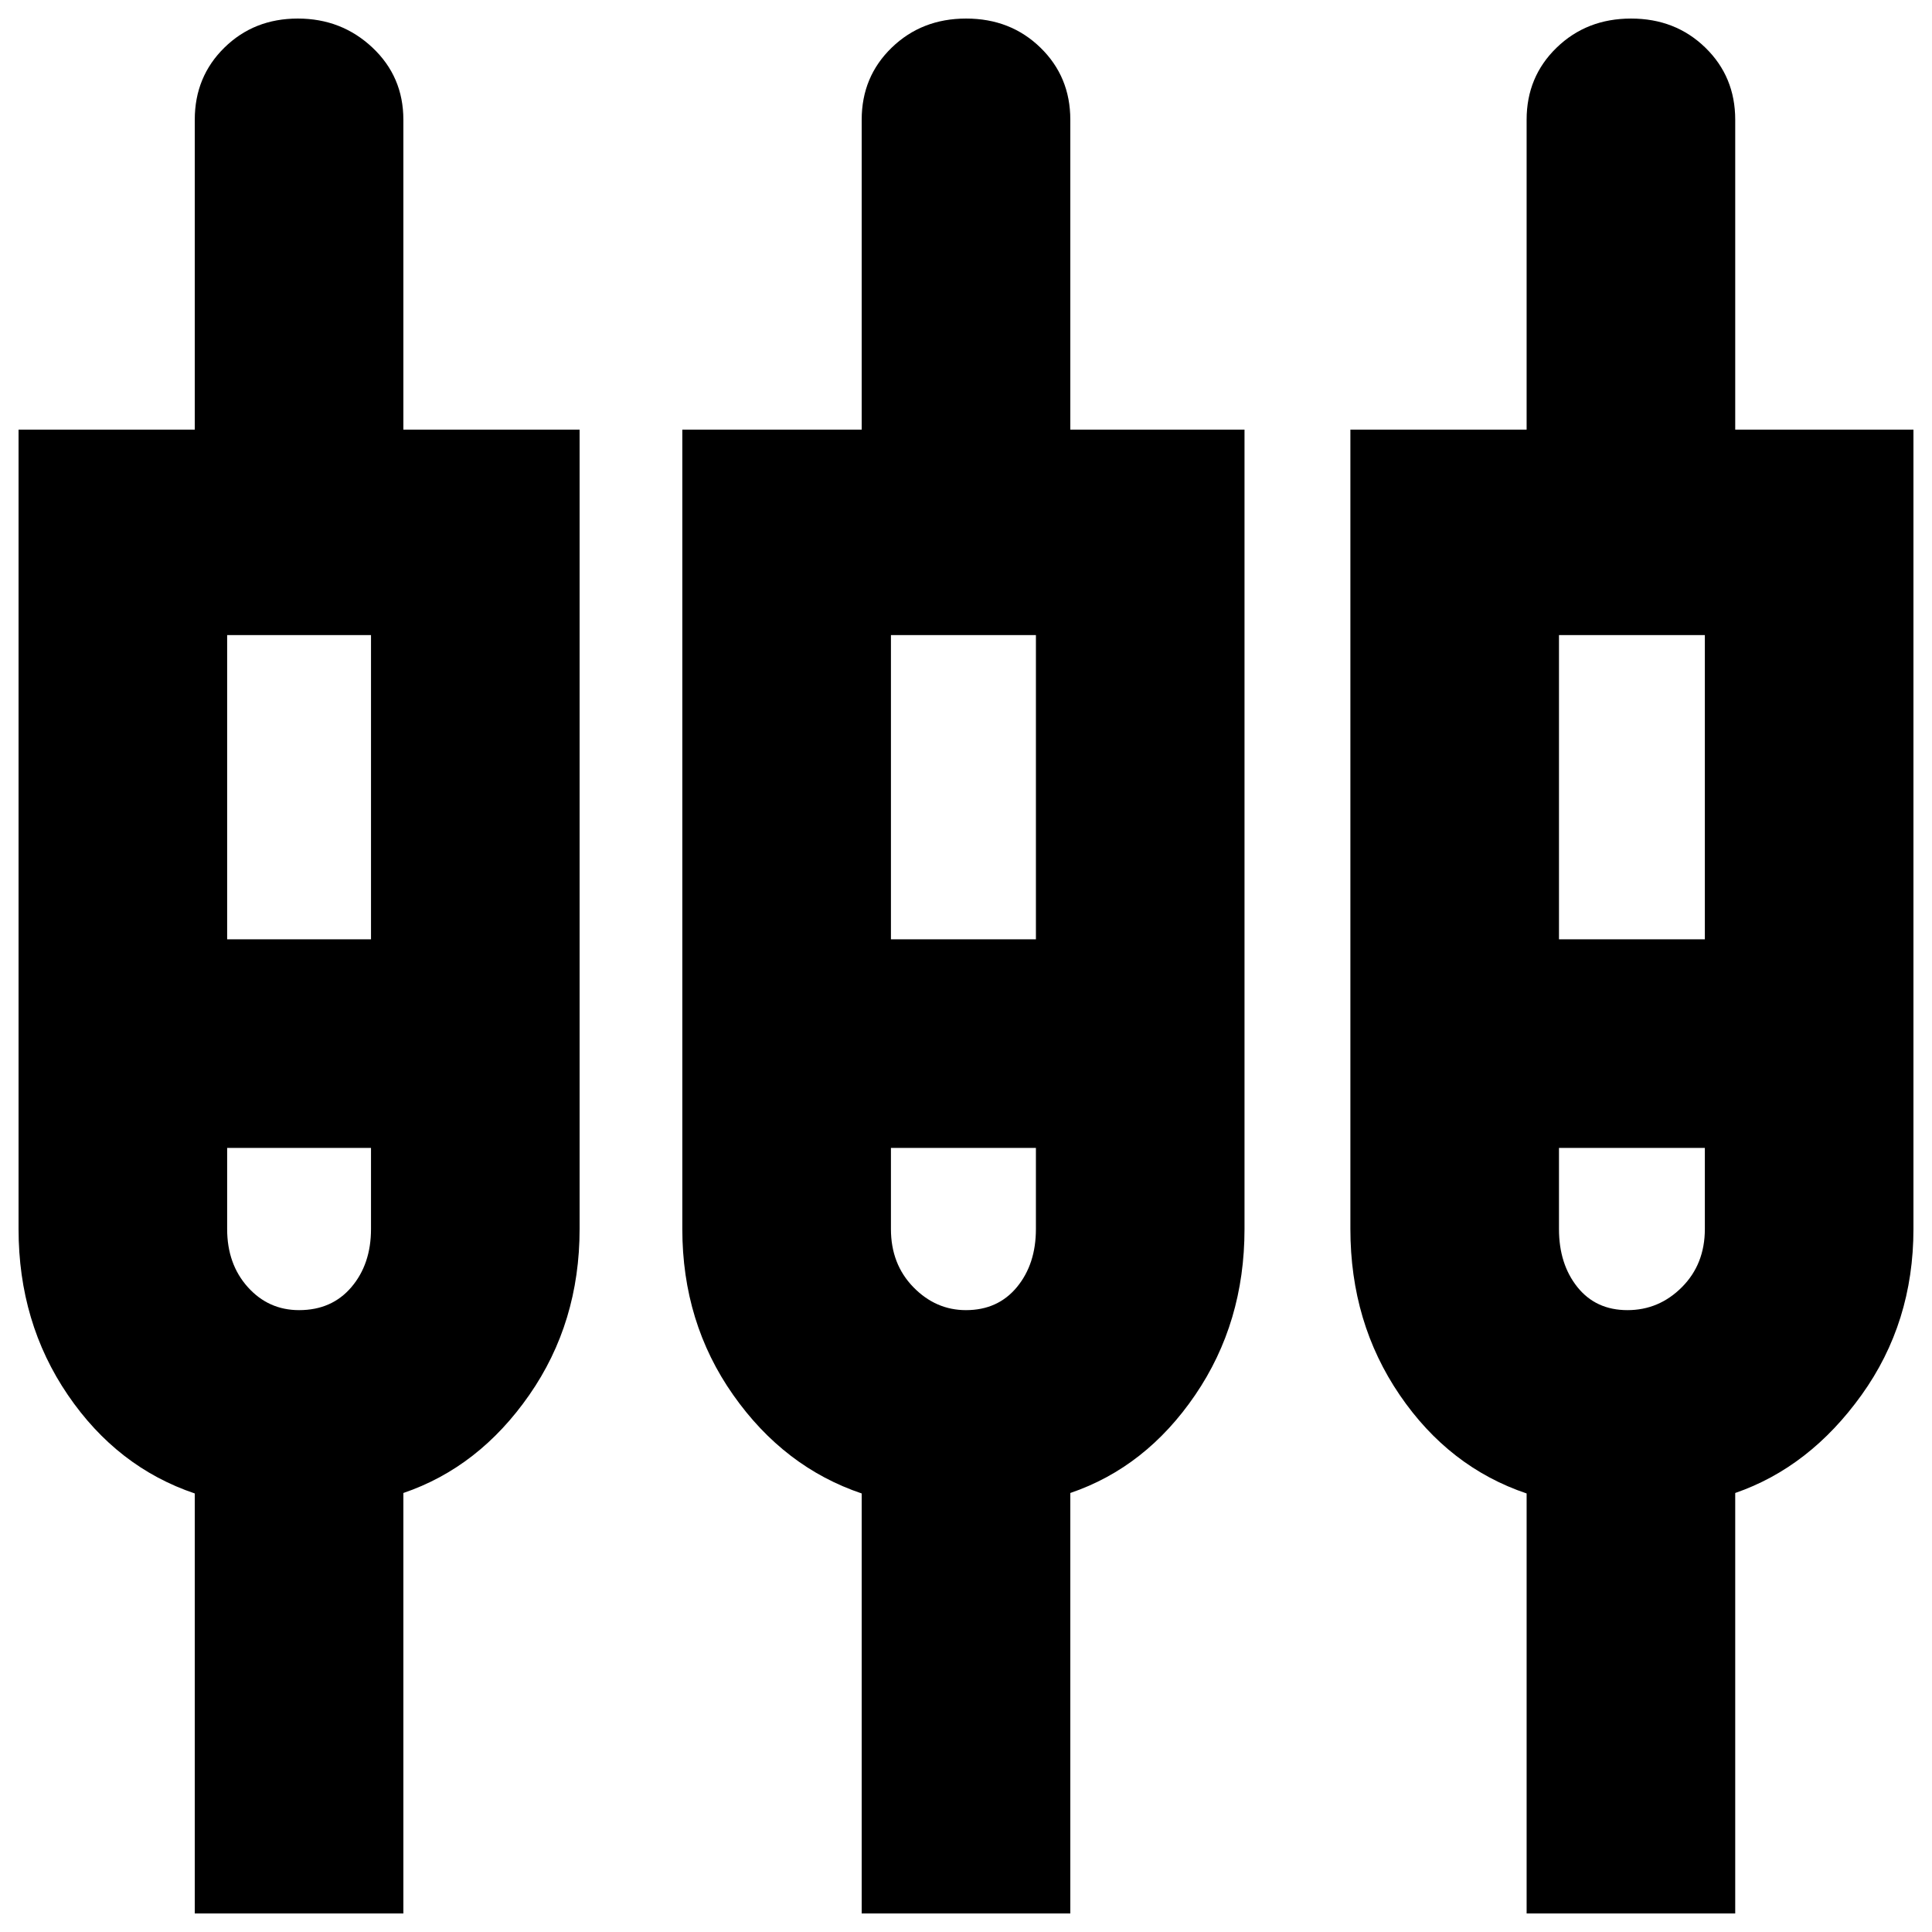 <svg xmlns="http://www.w3.org/2000/svg" height="20" viewBox="0 -960 960 960" width="20"><path d="M96.78-9.22v-208.69q-38.56-13-63.06-48.94-24.5-35.93-24.5-82.45v-397.22h87.56v-154q0-21.36 14.72-35.81 14.72-14.45 36.48-14.45 21.76 0 37.11 14.45 15.34 14.45 15.34 35.81v154H288v397.22q0 46.52-25 82.45-25 35.94-62.57 48.71V-9.22H96.78Zm331.39 0v-208.69q-38.56-13-63.84-48.94-25.29-35.93-25.29-82.45v-397.22h89.13v-154q0-21.36 14.92-35.81 14.93-14.45 36.98-14.45 22.06 0 36.91 14.45 14.85 14.45 14.85 35.81v154h86.56v397.22q0 46.52-24.5 82.45-24.5 35.94-62.06 48.71V-9.22H428.17Zm330.4 0v-208.69q-38.57-13-63.07-48.94Q671-302.78 671-349.3v-397.22h87.57v-154q0-21.36 14.92-35.81 14.92-14.45 36.97-14.45 22.06 0 36.91 14.45 14.85 14.45 14.85 35.81v154h88.56v397.22q0 46.52-25.78 82.45-25.78 35.94-62.78 48.71V-9.22H758.57Zm-645.7-635.21v151.17h71.48v-151.17h-71.48Zm329.83 0v151.17h72.04v-151.17H442.7Zm331.95 0v151.17h72.48v-151.17h-72.48ZM148.61-309q16.27 0 26-11.43 9.74-11.44 9.74-28.87v-40.31h-71.48v40.31q0 17.43 10.27 28.87Q133.42-309 148.61-309Zm331.37 0q15.85 0 25.31-11.43 9.45-11.44 9.45-28.87v-40.31H442.7v40.31q0 17.43 11.13 28.87Q464.97-309 479.98-309Zm328.7 0q15.68 0 27.07-11.43 11.38-11.44 11.38-28.87v-40.31h-72.48v40.31q0 17.43 9.17 28.87Q792.99-309 808.68-309ZM144.61-438.43Zm335.39 0Zm335.39 0Z"/></svg>